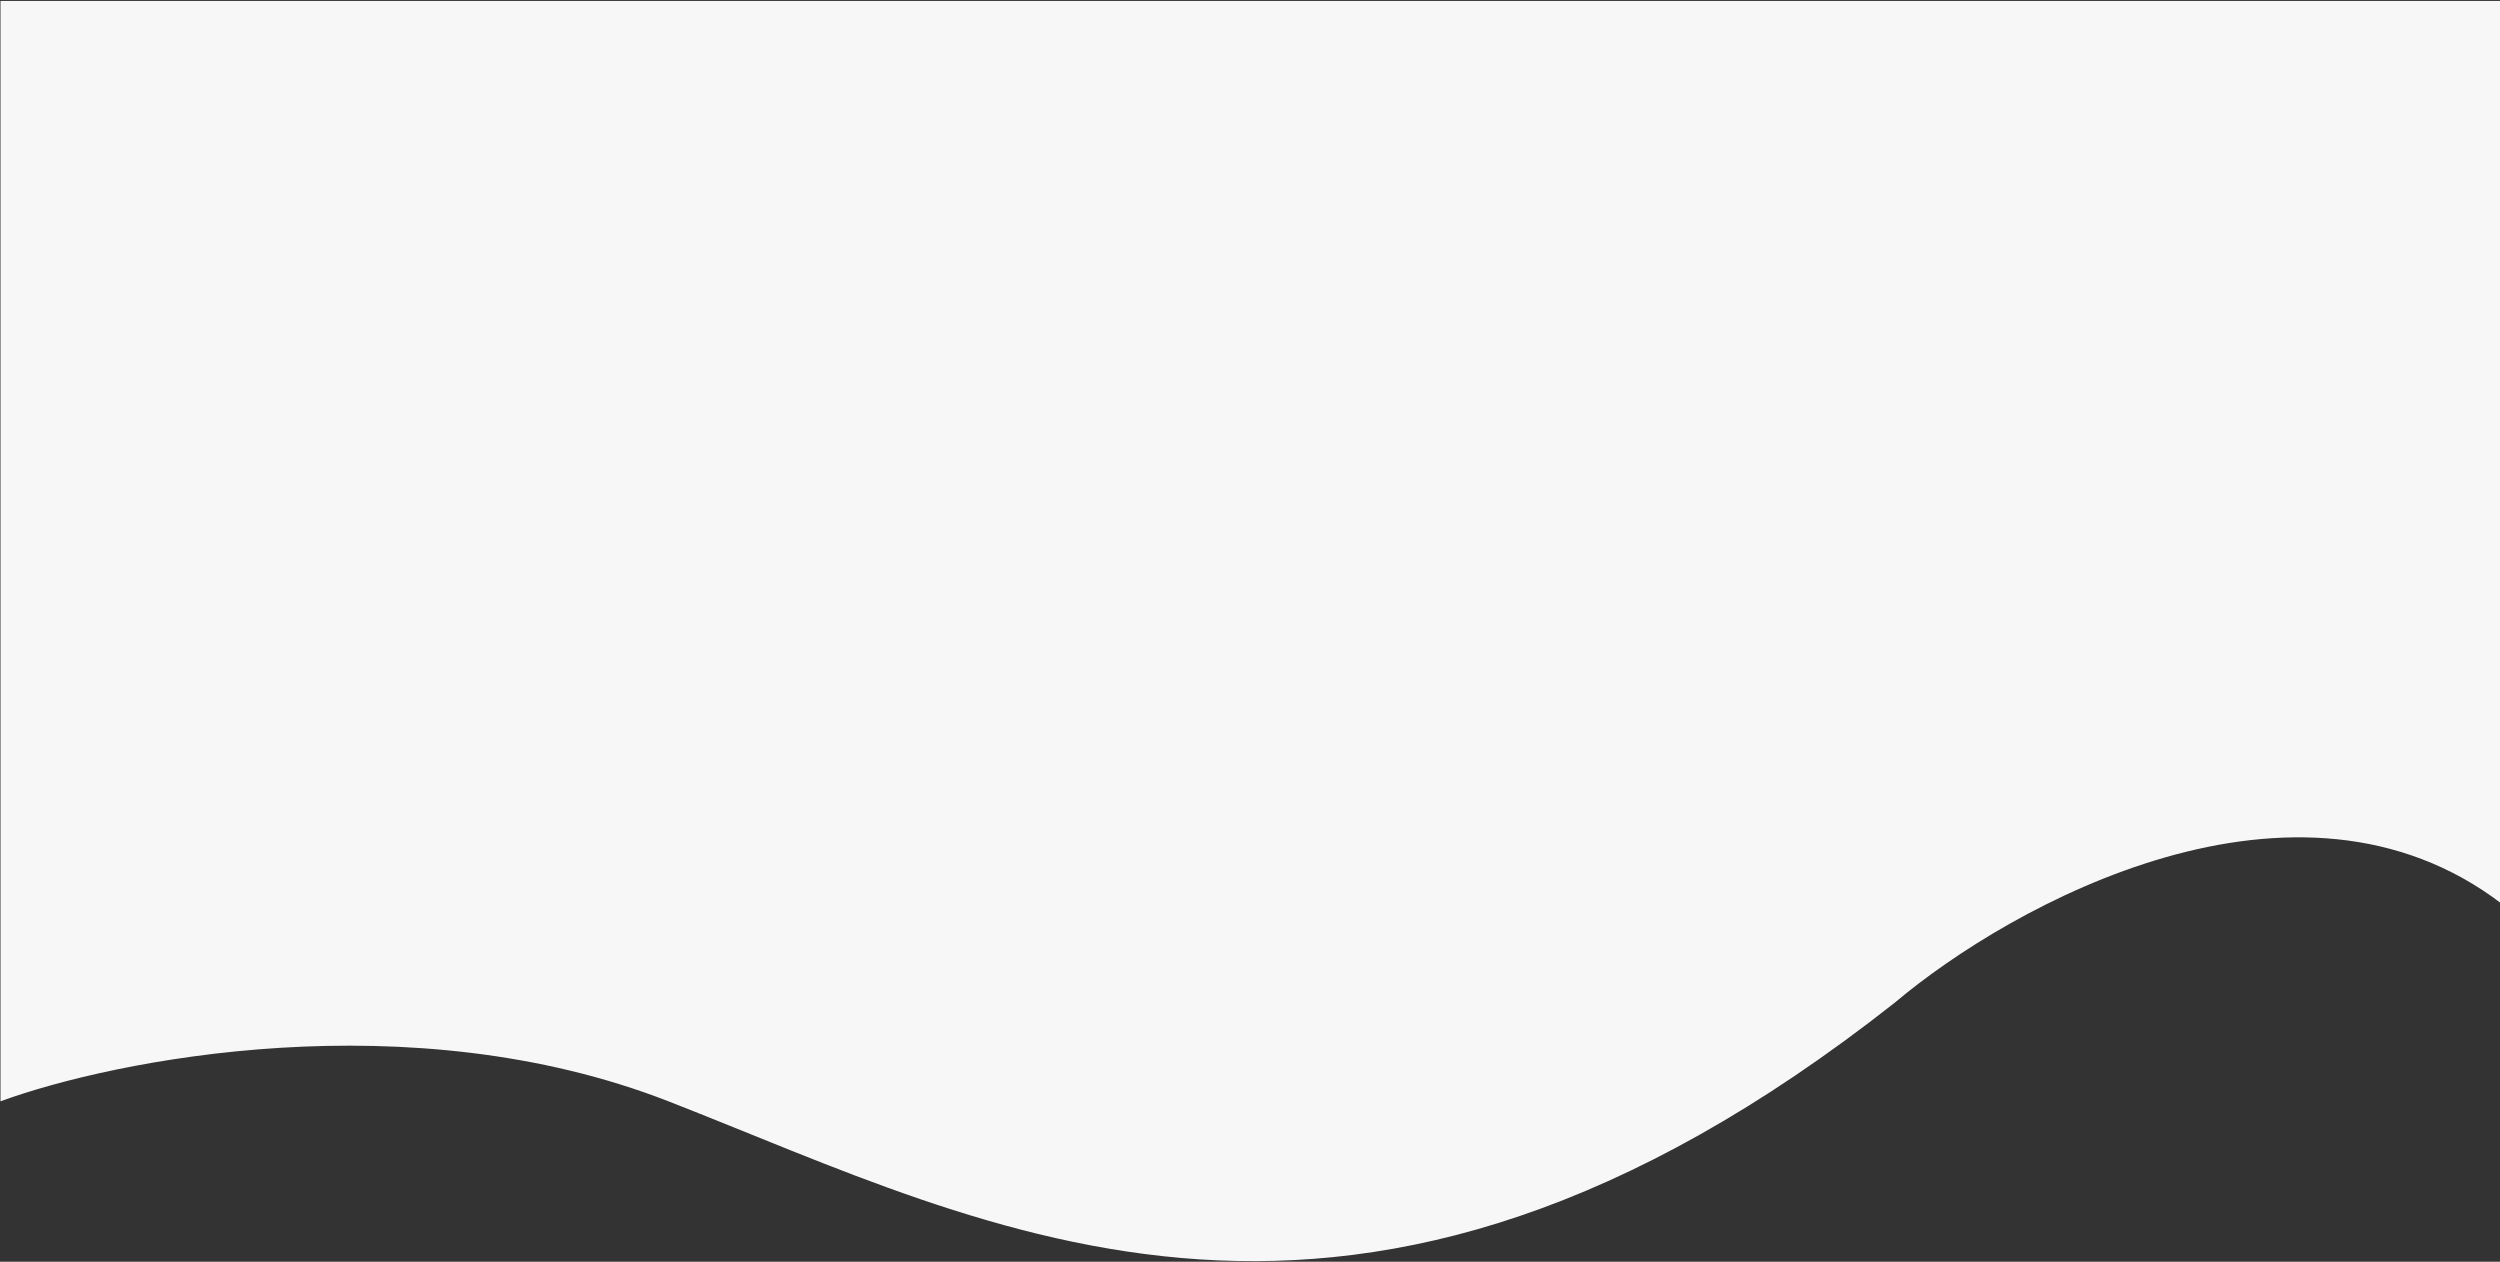 <svg width="1920" height="969" viewBox="0 0 1920 969" fill="none" xmlns="http://www.w3.org/2000/svg">
<rect x="0" y="0" width="1920" height="969" fill="#333333" stroke="none"/>
<path d="M513.314 845.794C314.867 768.433 88.67 813.56 0.378 845.794V0.711H1921.79V694.436C1763.7 573.349 1544.79 694.436 1455.1 770.115C1038.86 1098.06 761.373 942.495 513.314 845.794Z" fill="#F7F7F7"/>
</svg>
